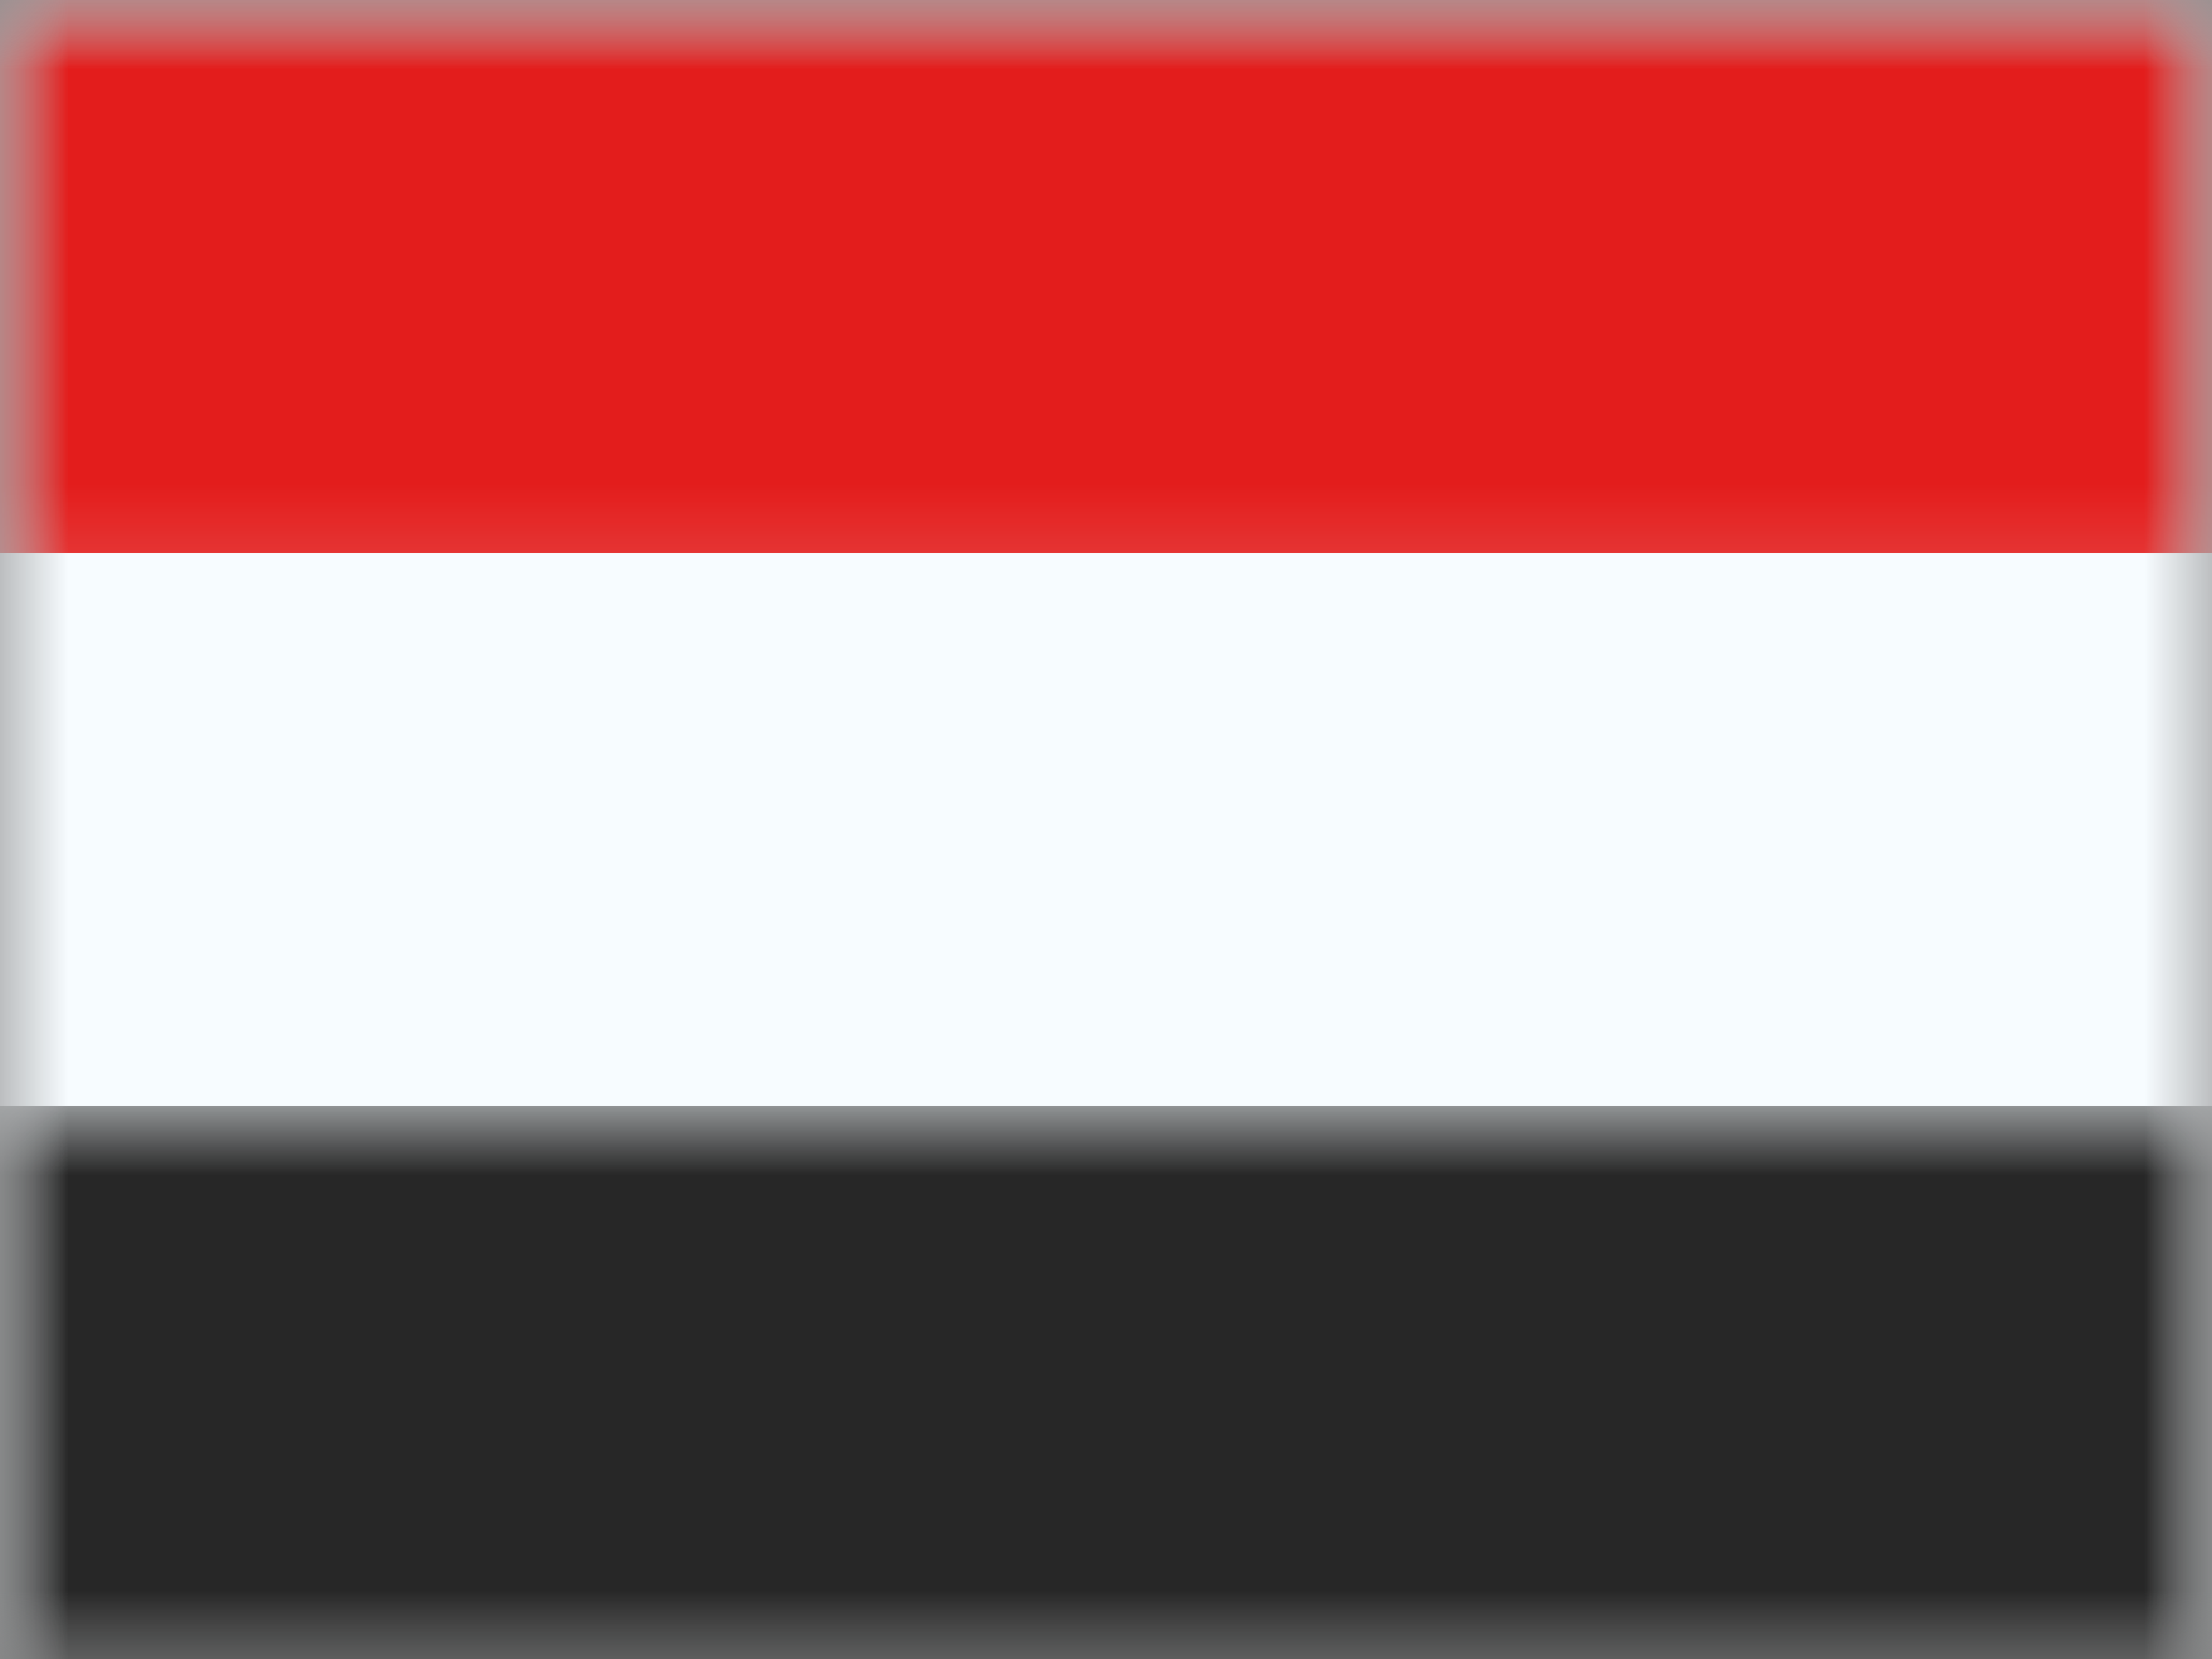 <svg xmlns="http://www.w3.org/2000/svg" xmlns:xlink="http://www.w3.org/1999/xlink" width="16" height="12" viewBox="0 0 16 12">
  <rect x="0" y="0" width="16" height="12" fill="#808080" stroke="none"/>
  <defs>
    <rect id="ye---yemen-a" width="16" height="12" x="0" y="0"/>
    <rect id="ye---yemen-c" width="16" height="12" x="0" y="0"/>
  </defs>
  <g fill="none" fill-rule="evenodd">
    <mask id="ye---yemen-b" fill="#fff">
      <use xlink:href="#ye---yemen-a"/>
    </mask>
    <g mask="url(#ye---yemen-b)">
      <mask id="ye---yemen-d" fill="#fff">
        <use xlink:href="#ye---yemen-c"/>
      </mask>
      <use fill="#F7FCFF" xlink:href="#ye---yemen-c"/>
      <rect width="16" height="4" fill="#E31D1C" mask="url(#ye---yemen-d)"/>
      <rect width="16" height="4" y="8" fill="#272727" mask="url(#ye---yemen-d)"/>
    </g>
  </g>
</svg>
